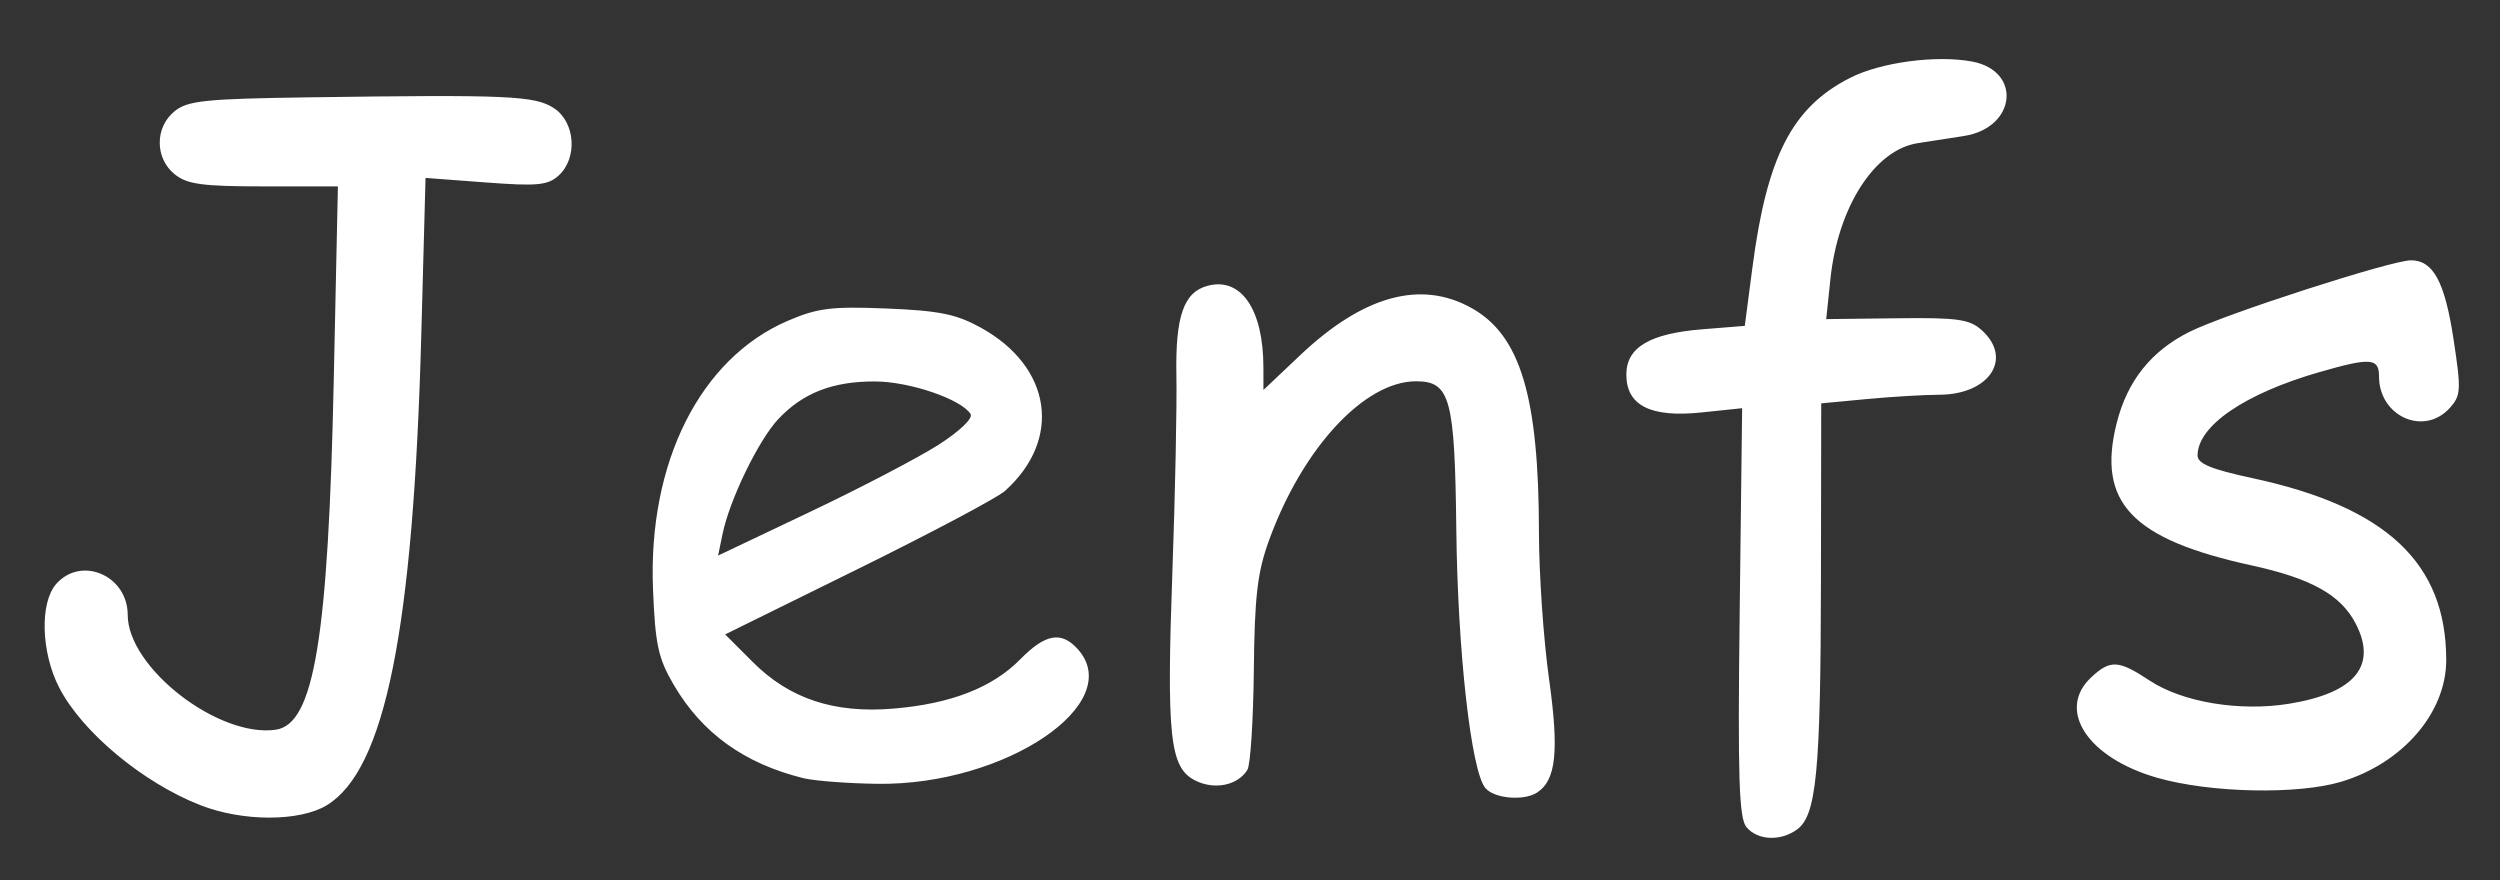 <?xml version="1.0" encoding="UTF-8" standalone="no"?>
<!-- Created with Inkscape (http://www.inkscape.org/) -->

<svg
   xmlns:dc="http://purl.org/dc/elements/1.1/"
   xmlns:cc="http://creativecommons.org/ns#"
   xmlns:rdf="http://www.w3.org/1999/02/22-rdf-syntax-ns#"
   xmlns:svg="http://www.w3.org/2000/svg"
   xmlns="http://www.w3.org/2000/svg"
   xmlns:sodipodi="http://sodipodi.sourceforge.net/DTD/sodipodi-0.dtd"
   xmlns:inkscape="http://www.inkscape.org/namespaces/inkscape"
   version="1.1"
   id="svg815"
   width="148.8"
   height="52.4"
   viewBox="0 0 148.8 52.4"
   sodipodi:docname="logo.svg"
   inkscape:version="0.92.3 (2405546, 2018-03-11)">
  <rect x="0" y="0" width="148.8" height="52.4" fill="#333333" stroke="none"/>
  <defs
     id="defs819" />
  <sodipodi:namedview
     pagecolor="#ffffff"
     bordercolor="#666666"
     borderopacity="1"
     objecttolerance="10"
     gridtolerance="10"
     guidetolerance="10"
     inkscape:pageopacity="0"
     inkscape:pageshadow="2"
     inkscape:window-width="1366"
     inkscape:window-height="705"
     id="namedview817"
     showgrid="false"
     inkscape:zoom="3.9516128"
     inkscape:cx="75.22259"
     inkscape:cy="12.322945"
     inkscape:window-x="-8"
     inkscape:window-y="-8"
     inkscape:window-maximized="1"
     inkscape:current-layer="svg815" />
  <path
     style="fill:#ffffff;stroke-width:0.4;fill-opacity:1"
     d="m 103.949,49.232 c -0.446,-0.538 -0.522,-2.937 -0.403,-12.799 l 0.146,-12.137 -2.432,0.254 C 98.243,24.866 96.8,24.136 96.8,22.294 c 0,-1.616 1.388,-2.443 4.525,-2.695 l 2.525,-0.203 0.451,-3.451 c 0.867,-6.641 2.361,-9.549 5.812,-11.309 1.82,-0.929 5.135,-1.372 7.266,-0.973 2.985,0.56 2.622,3.941 -0.476,4.43 -0.827,0.131 -2.068,0.323 -2.758,0.428 -2.561,0.39 -4.75,3.794 -5.199,8.085 l -0.25,2.388 4.207,-0.051 c 3.62,-0.044 4.325,0.056 5.052,0.711 1.873,1.69 0.452,3.836 -2.545,3.841 -0.886,0.002 -2.826,0.118 -4.311,0.258 l -2.7,0.255 -0.017,10.642 c -0.018,11.287 -0.268,13.877 -1.419,14.718 -0.984,0.719 -2.355,0.657 -3.014,-0.138 z M 11.934,47.927 c -3.431,-1.342 -7.042,-4.347 -8.41,-6.999 -1.088,-2.108 -1.165,-5.081 -0.162,-6.191 1.505,-1.664 4.236,-0.468 4.239,1.857 0.004,3.146 5.388,7.324 8.812,6.839 2.28,-0.323 3.125,-5.423 3.453,-20.839 L 20.112,11.094 h -4.412 c -3.662,0 -4.564,-0.123 -5.306,-0.724 -1.182,-0.957 -1.182,-2.794 0,-3.752 0.776,-0.628 1.831,-0.737 7.95,-0.824 11.915,-0.169 13.492,-0.099 14.627,0.644 1.273,0.834 1.421,2.976 0.277,4.012 -0.642,0.581 -1.274,0.641 -4.336,0.409 L 25.328,10.589 25.075,19.941 c -0.474,17.523 -2.15,25.869 -5.621,27.985 -1.614,0.984 -5.003,0.985 -7.52,8e-4 z M 88.408,46.904 C 87.559,45.88 86.76,38.772 86.679,31.503 c -0.088,-7.8 -0.362,-8.809 -2.395,-8.809 -3.078,0 -6.757,3.978 -8.75,9.46 -0.695,1.911 -0.861,3.33 -0.906,7.74 -0.031,2.97 -0.203,5.638 -0.383,5.928 -0.578,0.933 -1.972,1.213 -3.12,0.626 -1.502,-0.768 -1.699,-2.608 -1.341,-12.529 0.163,-4.524 0.269,-9.727 0.235,-11.563 -0.066,-3.541 0.435,-4.974 1.87,-5.349 1.985,-0.519 3.303,1.412 3.309,4.845 l 0.002,1.358 2.194,-2.075 c 3.755,-3.551 7.186,-4.491 10.205,-2.794 2.904,1.632 3.993,5.277 3.999,13.383 0.002,2.437 0.272,6.344 0.6,8.682 0.605,4.312 0.421,6.047 -0.722,6.773 -0.797,0.507 -2.548,0.349 -3.067,-0.276 z m 39.997,-0.608 c -4.151,-1.185 -6.023,-4.037 -3.93,-5.986 1.133,-1.056 1.62,-1.028 3.469,0.195 1.953,1.293 5.365,1.86 8.307,1.381 3.911,-0.636 5.259,-2.259 3.962,-4.766 -0.885,-1.711 -2.636,-2.689 -6.209,-3.47 -7.125,-1.556 -9.204,-3.75 -8.02,-8.463 0.632,-2.516 2.057,-4.302 4.34,-5.439 2.147,-1.07 12.009,-4.254 13.175,-4.254 1.326,0 2.015,1.275 2.535,4.693 0.463,3.038 0.445,3.356 -0.229,4.1 -1.531,1.692 -4.206,0.495 -4.206,-1.882 0,-1.098 -0.5,-1.135 -3.538,-0.26 -4.459,1.284 -7.262,3.202 -7.262,4.97 0,0.481 0.823,0.82 3.264,1.344 7.976,1.714 11.536,5.055 11.536,10.828 0,3.137 -2.591,6.141 -6.246,7.241 -2.59,0.779 -7.794,0.669 -10.949,-0.232 z M 47.8,46.313 c -3.516,-0.877 -6.015,-2.678 -7.697,-5.549 -0.927,-1.582 -1.104,-2.397 -1.236,-5.703 -0.303,-7.533 2.806,-13.723 8.018,-15.965 1.774,-0.763 2.607,-0.867 5.891,-0.733 3.132,0.127 4.148,0.335 5.609,1.143 4.219,2.335 4.852,6.644 1.428,9.717 -0.447,0.401 -4.376,2.486 -8.732,4.633 l -7.92,3.904 1.642,1.642 c 2.192,2.192 4.844,3.071 8.376,2.775 3.417,-0.287 5.886,-1.247 7.547,-2.935 1.491,-1.517 2.443,-1.688 3.413,-0.616 2.932,3.24 -4.307,8.124 -11.901,8.028 C 50.457,46.63 48.46,46.477 47.8,46.313 Z m 8.056,-19.837 c 1.263,-0.808 2.069,-1.579 1.914,-1.83 -0.546,-0.884 -3.618,-1.934 -5.683,-1.942 -2.522,-0.01 -4.302,0.682 -5.765,2.242 -1.176,1.255 -2.895,4.799 -3.315,6.835 l -0.265,1.286 5.465,-2.597 c 3.006,-1.428 6.447,-3.225 7.648,-3.993 z"
     id="path827"
     inkscape:connector-curvature="0" />
</svg>

